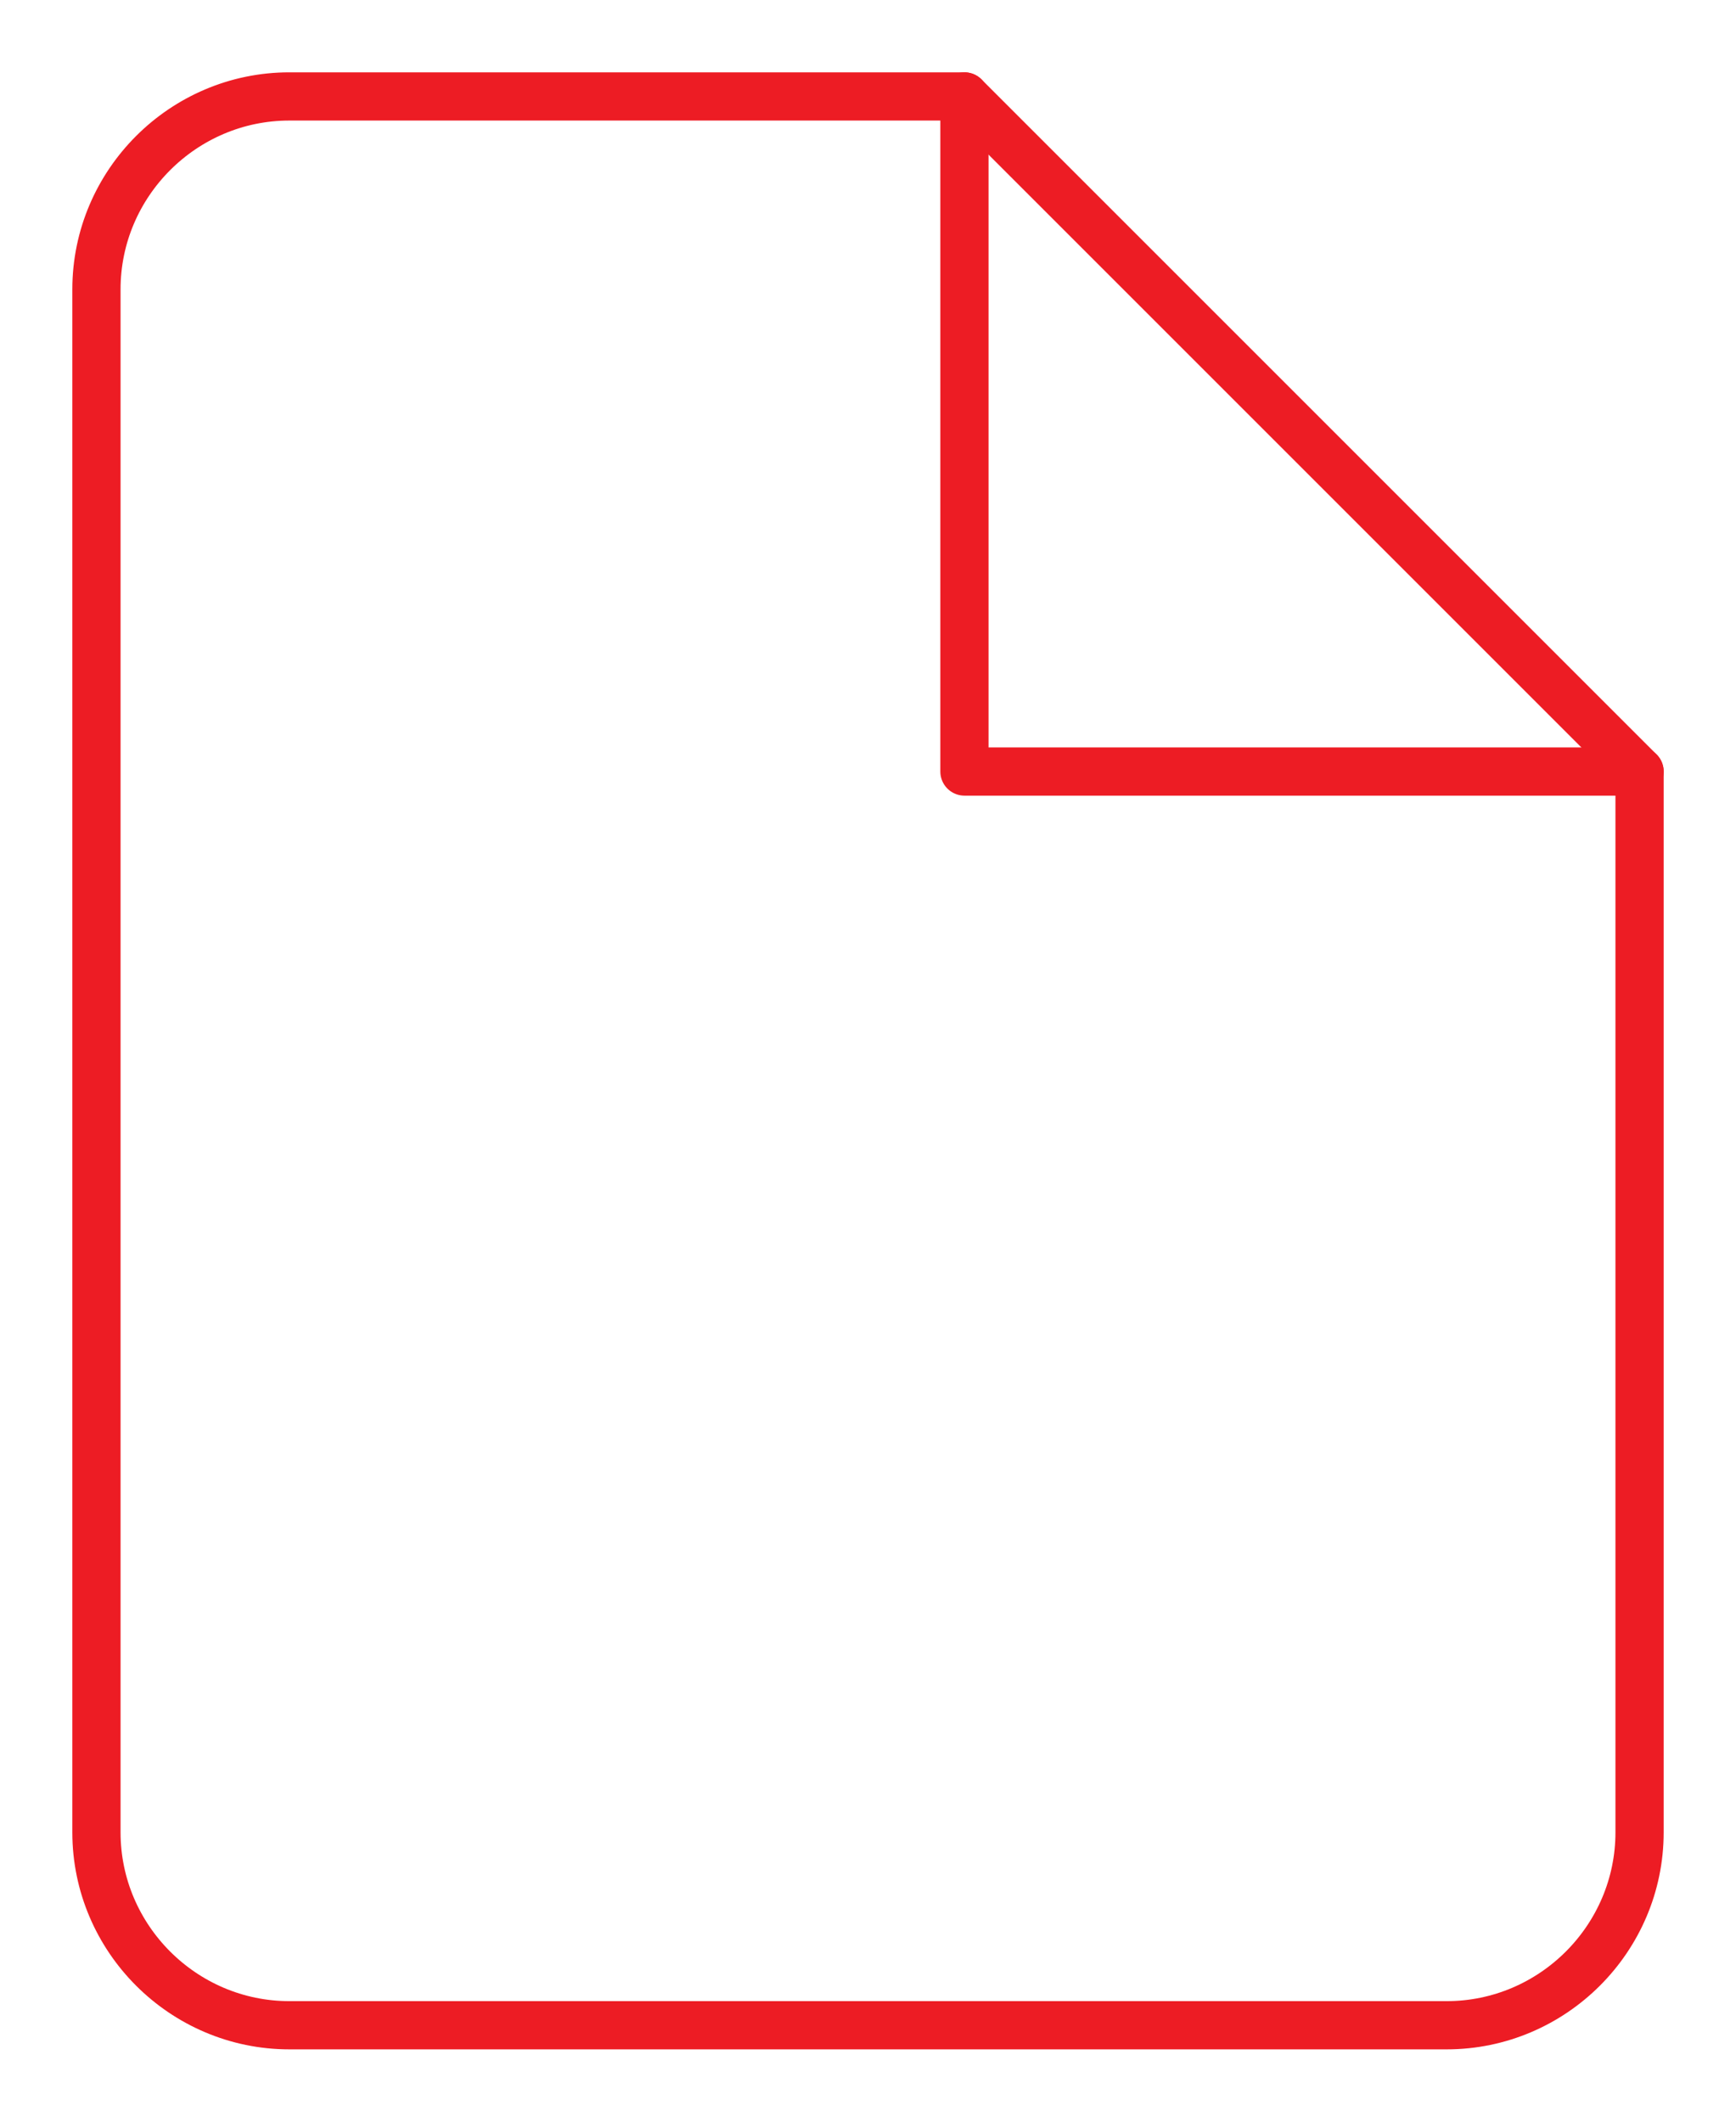 <svg version="1.1" id="Layer_1" xmlns="http://www.w3.org/2000/svg" x="0" y="0" width="18" height="22" style="enable-background:new 0 0 18 22" xml:space="preserve"><style>.st0{fill:none;stroke:#ed1c24;stroke-width:.5;stroke-linecap:round;stroke-linejoin:round}</style><path class="st0" d="M10 1H3c-1.1 0-2 .9-2 2v16c0 1.1.9 2 2 2h12c1.1 0 2-.9 2-2V8l-7-7z"/><path class="st0" d="M10 1v7h7"/></svg>